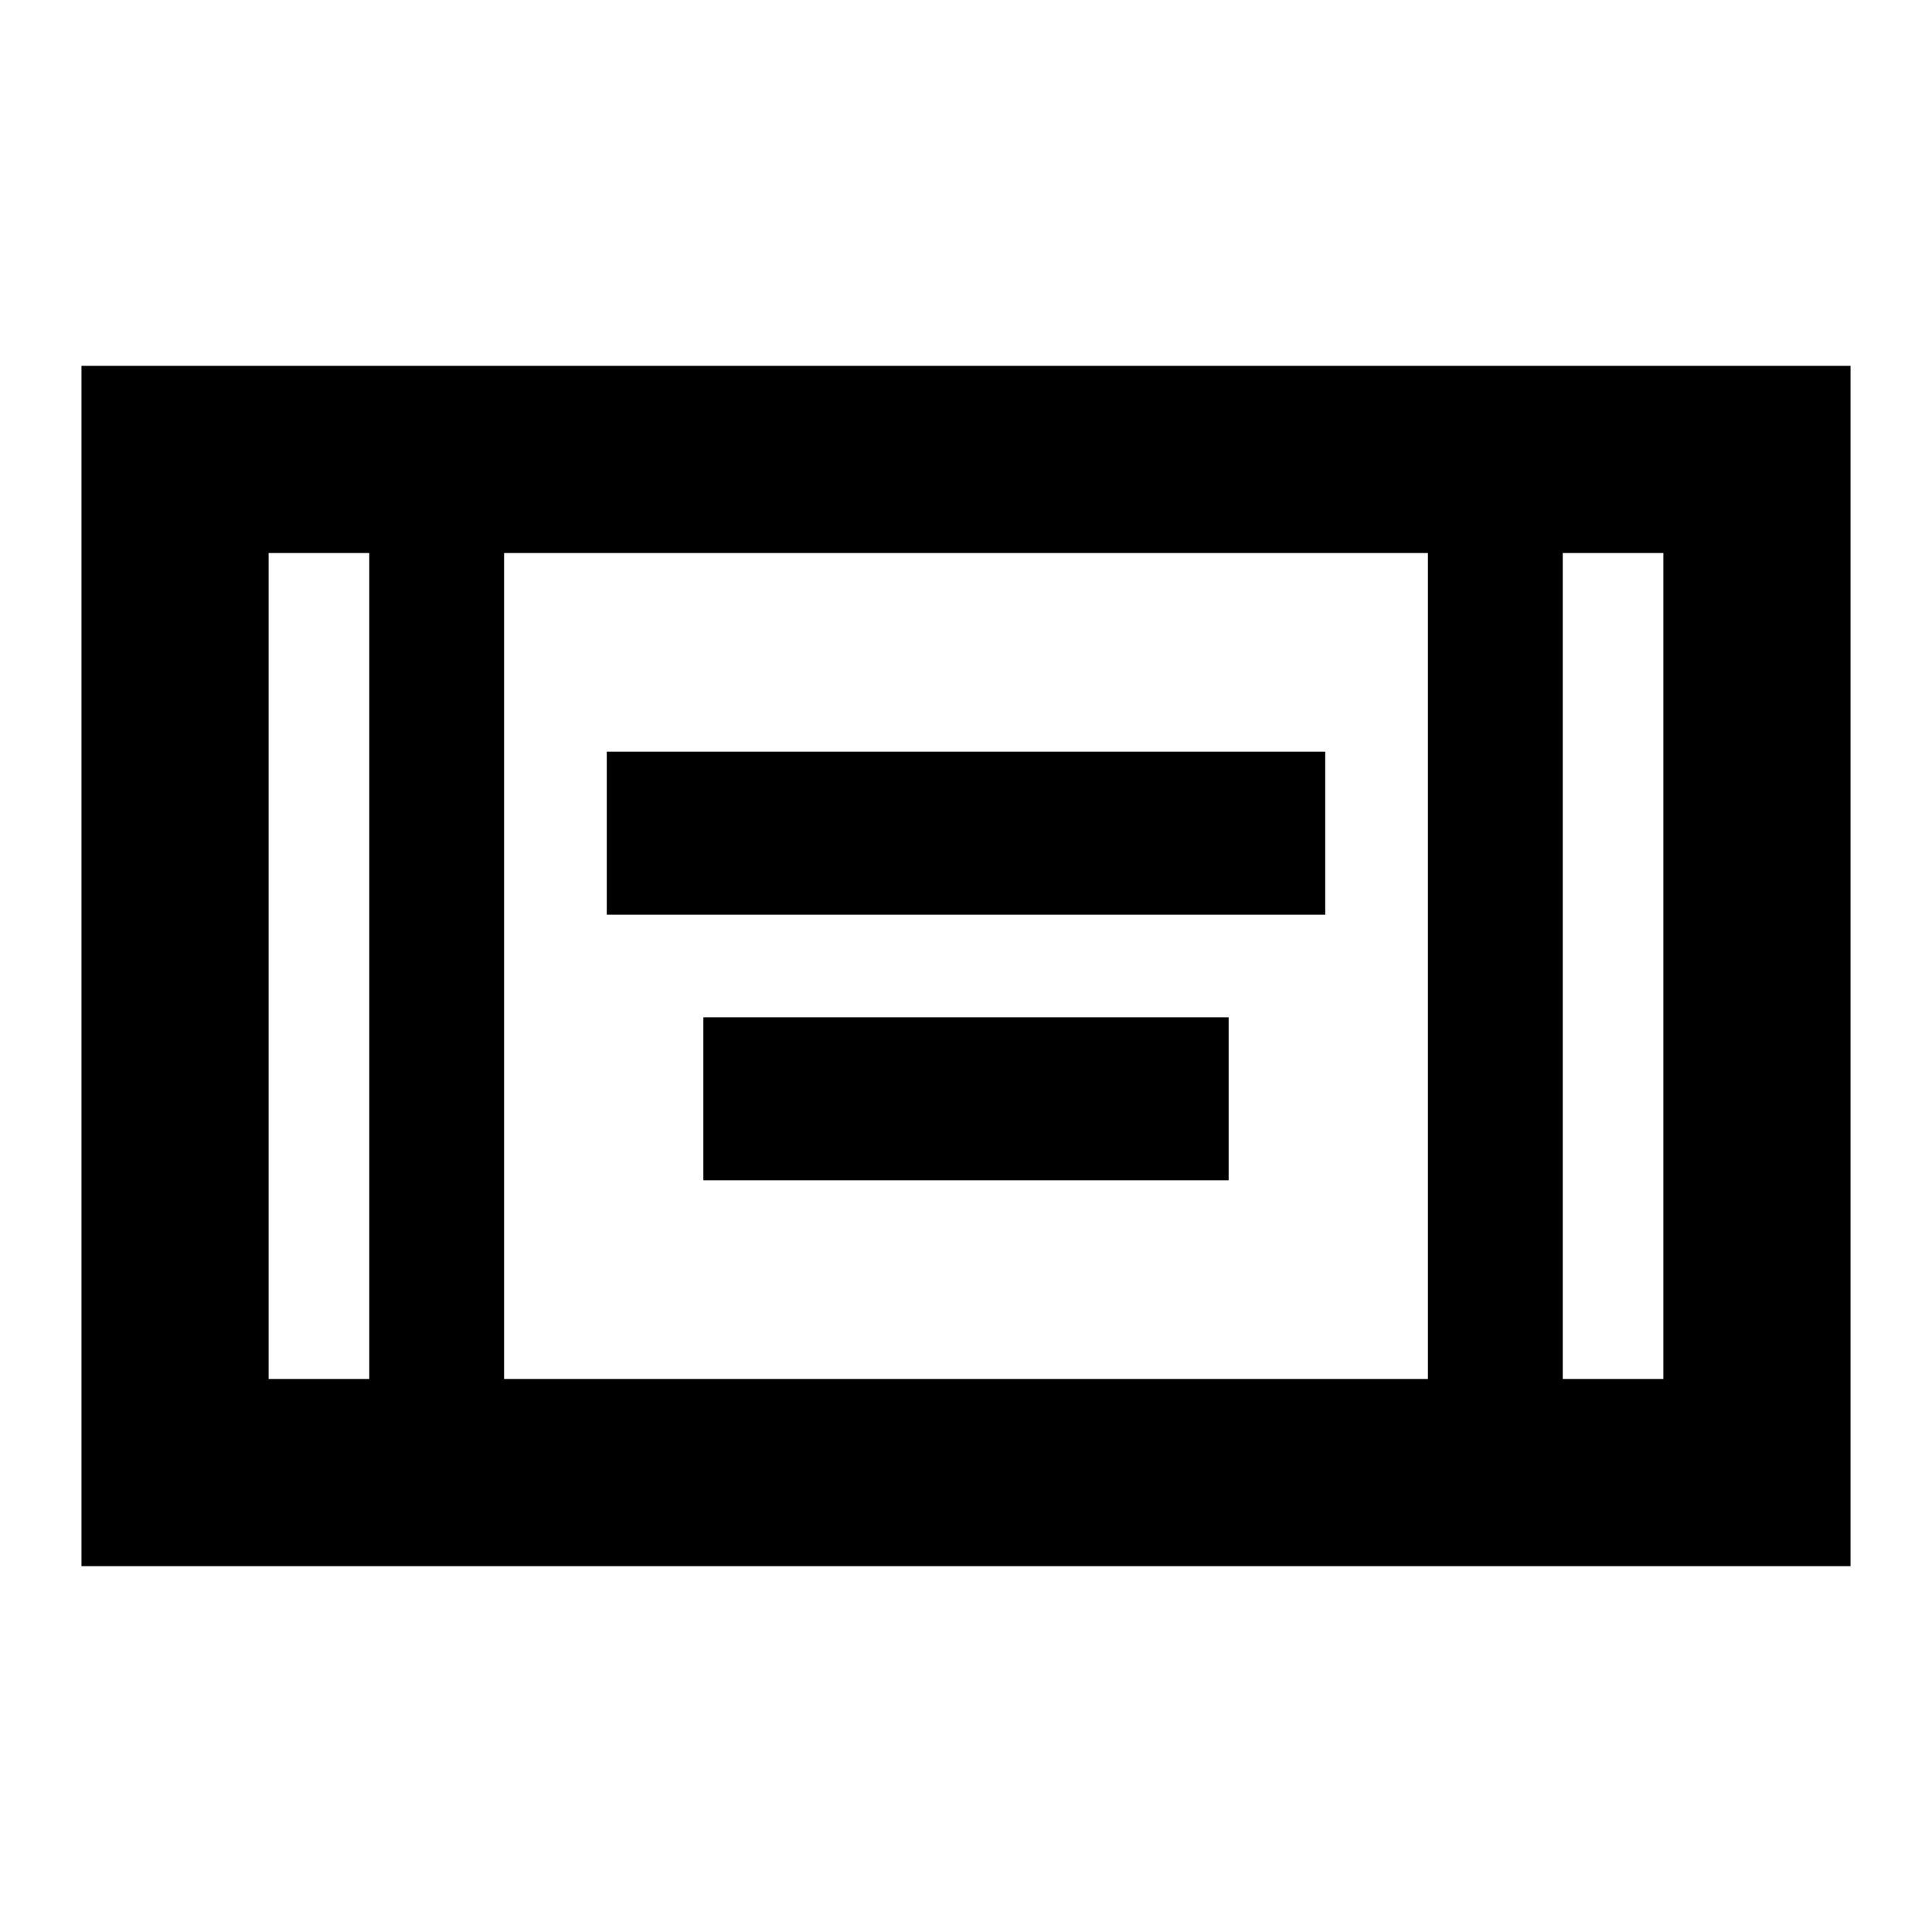 <svg xmlns="http://www.w3.org/2000/svg" height="20" viewBox="0 -960 960 960" width="20"><path d="M40.48-181.78v-596.44h879.04v596.44H40.48Zm143-503.44h-50v410.44h50v-410.44Zm67 410.44h459.04v-410.44H250.48v410.44Zm526.04-410.44v410.44h50v-410.44h-50Zm0 0h50-50Zm-593.04 0h-50 50ZM301.5-505.5v-81h357v81h-357Zm48 132v-81h261v81h-261Z"/></svg>